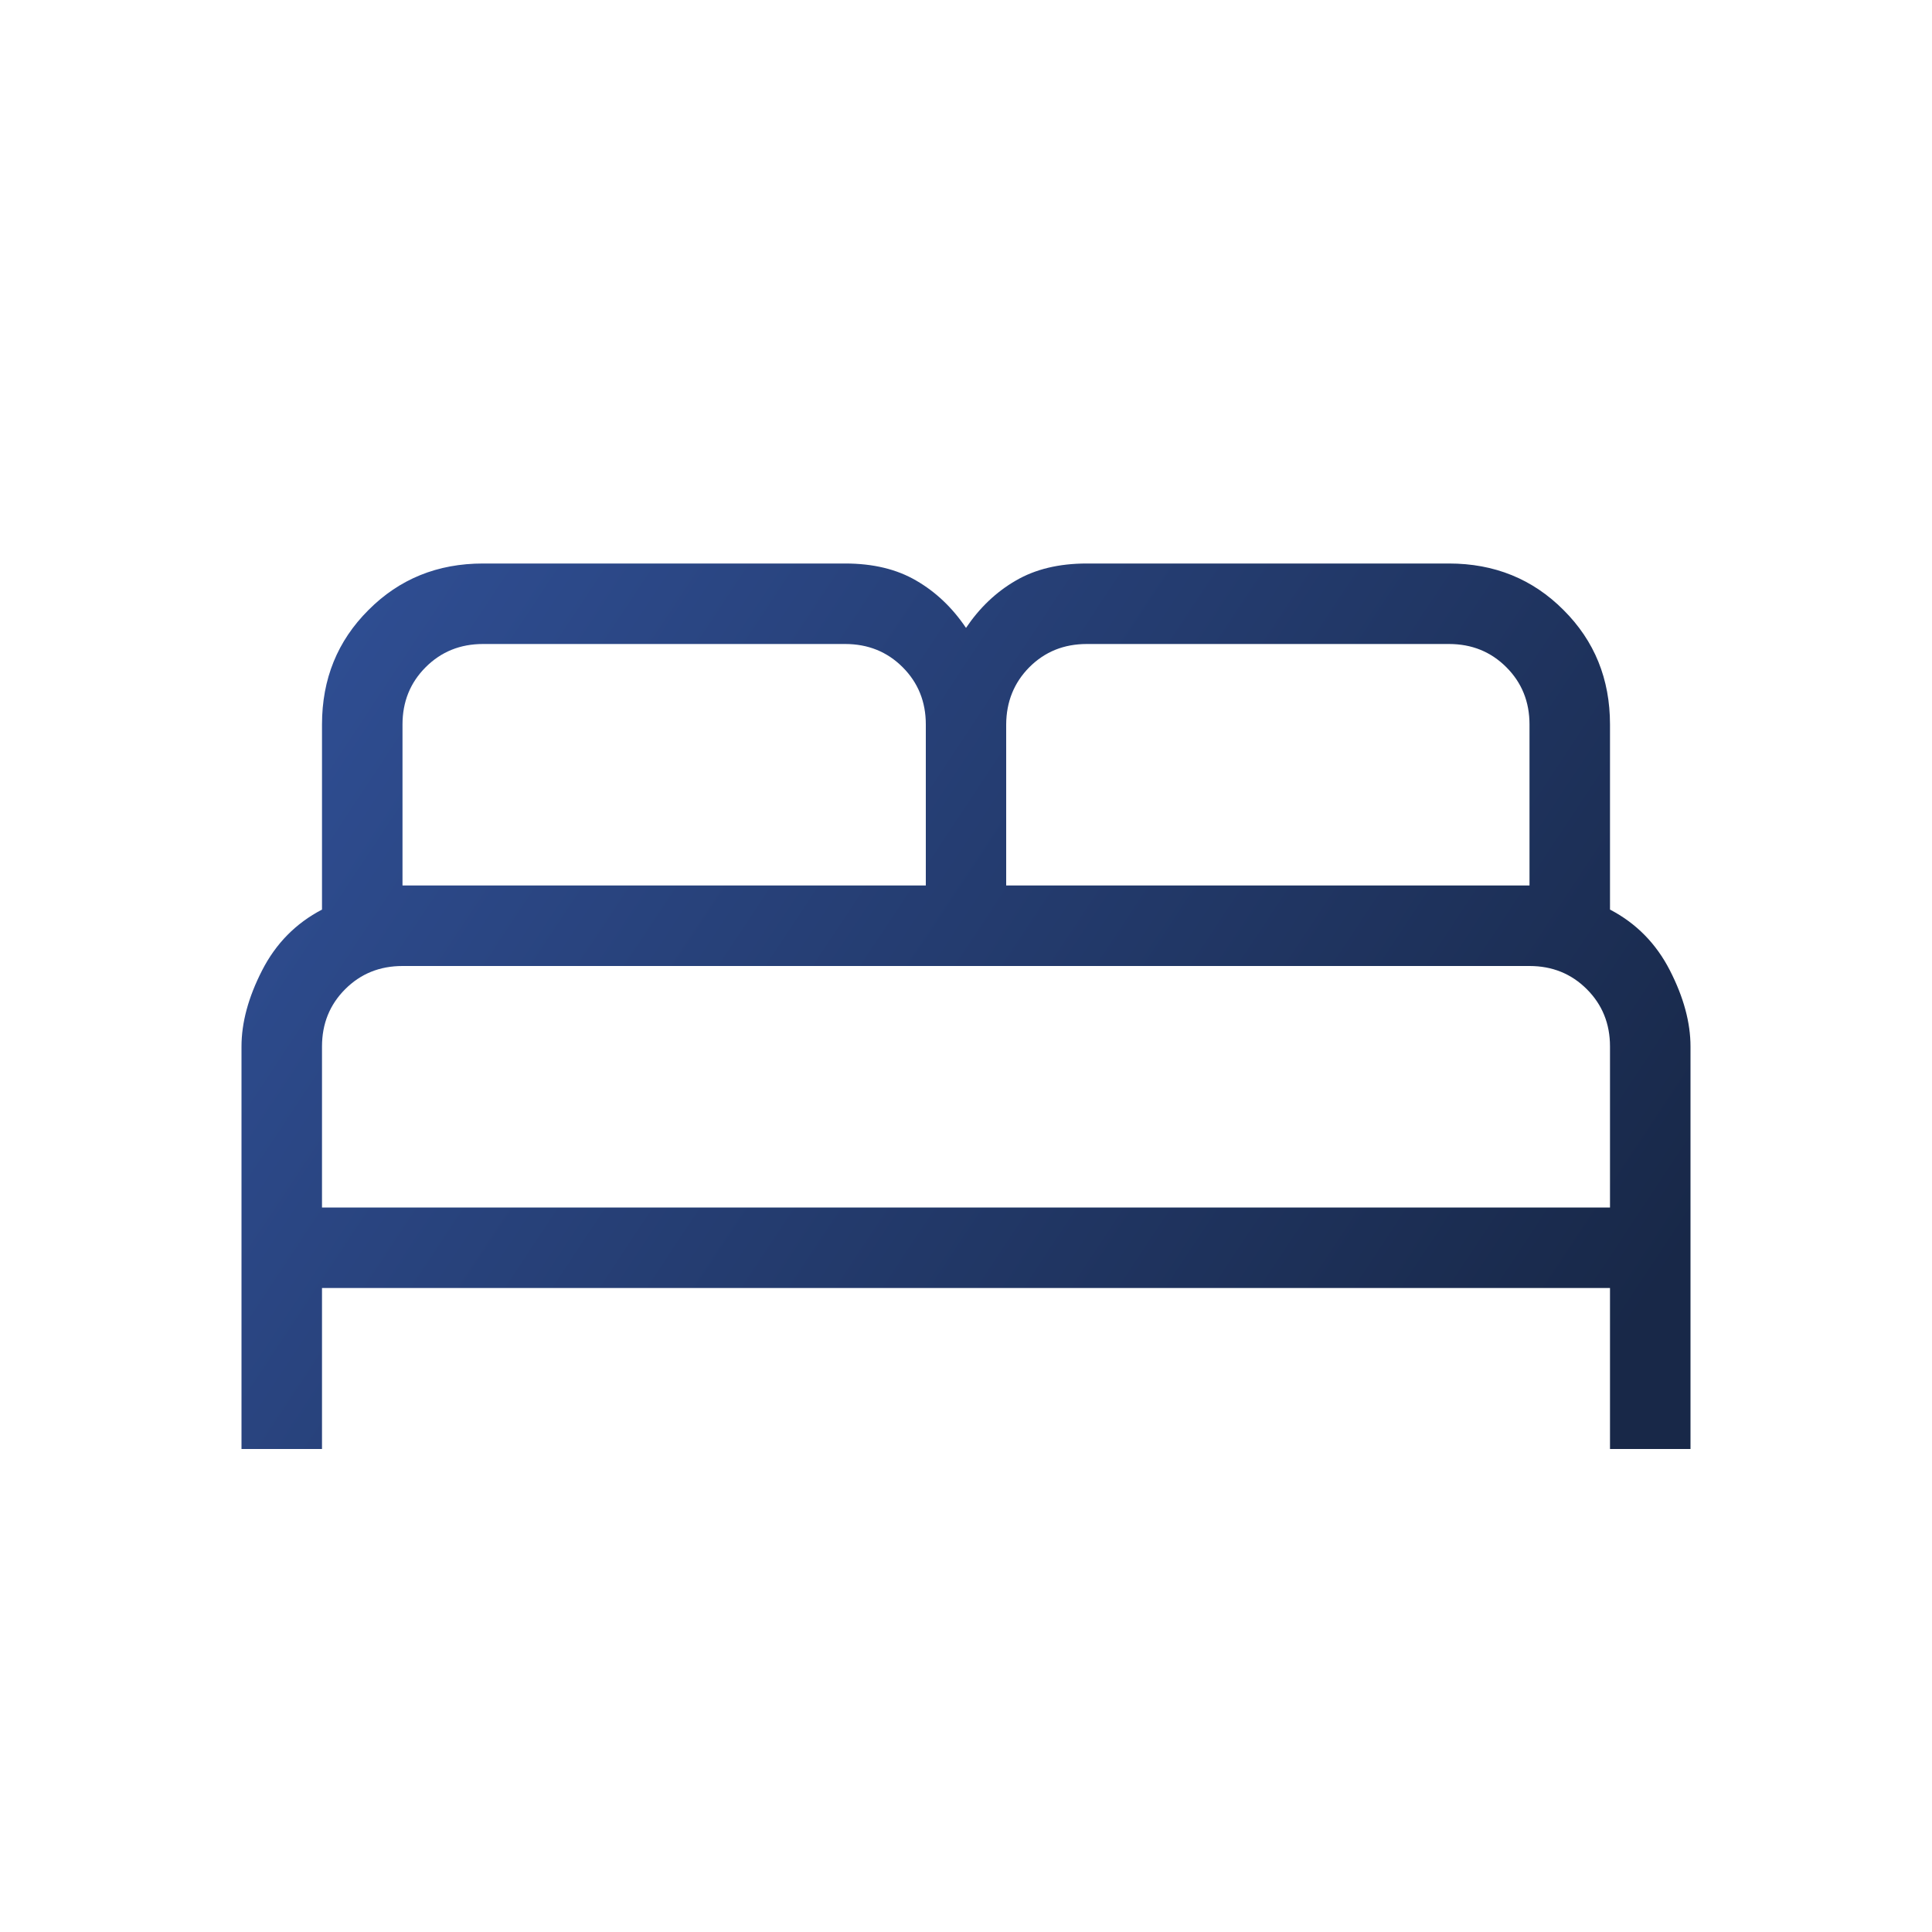 <svg width="15" height="15" viewBox="0 0 15 15" fill="none" xmlns="http://www.w3.org/2000/svg">
<g id="material-symbols-light:bed-outline">
<path id="Vector" d="M1.875 11.25V8.125C1.875 7.94 1.928 7.743 2.035 7.534C2.142 7.325 2.297 7.168 2.5 7.062V5.625C2.5 5.272 2.62 4.976 2.861 4.736C3.101 4.495 3.397 4.375 3.75 4.375H6.562C6.778 4.375 6.962 4.419 7.114 4.508C7.266 4.596 7.395 4.719 7.5 4.875C7.605 4.719 7.734 4.596 7.886 4.508C8.038 4.419 8.222 4.375 8.438 4.375H11.25C11.602 4.375 11.899 4.495 12.139 4.736C12.38 4.976 12.5 5.272 12.5 5.625V7.062C12.703 7.168 12.858 7.325 12.965 7.534C13.072 7.743 13.125 7.94 13.125 8.125V11.25H12.5V10H2.5V11.25H1.875ZM7.812 6.875H11.875V5.625C11.875 5.448 11.815 5.3 11.695 5.18C11.575 5.06 11.427 5 11.25 5H8.438C8.26 5 8.112 5.06 7.992 5.18C7.873 5.3 7.813 5.448 7.812 5.625V6.875ZM3.125 6.875H7.188V5.625C7.188 5.448 7.128 5.3 7.008 5.18C6.888 5.06 6.739 5 6.562 5H3.75C3.573 5 3.425 5.06 3.305 5.18C3.185 5.3 3.125 5.448 3.125 5.625V6.875ZM2.5 9.375H12.5V8.125C12.5 7.948 12.44 7.8 12.32 7.68C12.2 7.56 12.052 7.5 11.875 7.5H3.125C2.948 7.5 2.8 7.56 2.68 7.68C2.56 7.8 2.5 7.948 2.5 8.125V9.375Z" fill="url(#paint0_linear_155_12596)"/>
</g>
<defs>
<linearGradient id="paint0_linear_155_12596" x1="-1.331" y1="6.059" x2="10.364" y2="13.804" gradientUnits="userSpaceOnUse">
<stop stop-color="#3456A3"/>
<stop offset="1" stop-color="#182848"/>
</linearGradient>
</defs>
</svg>
